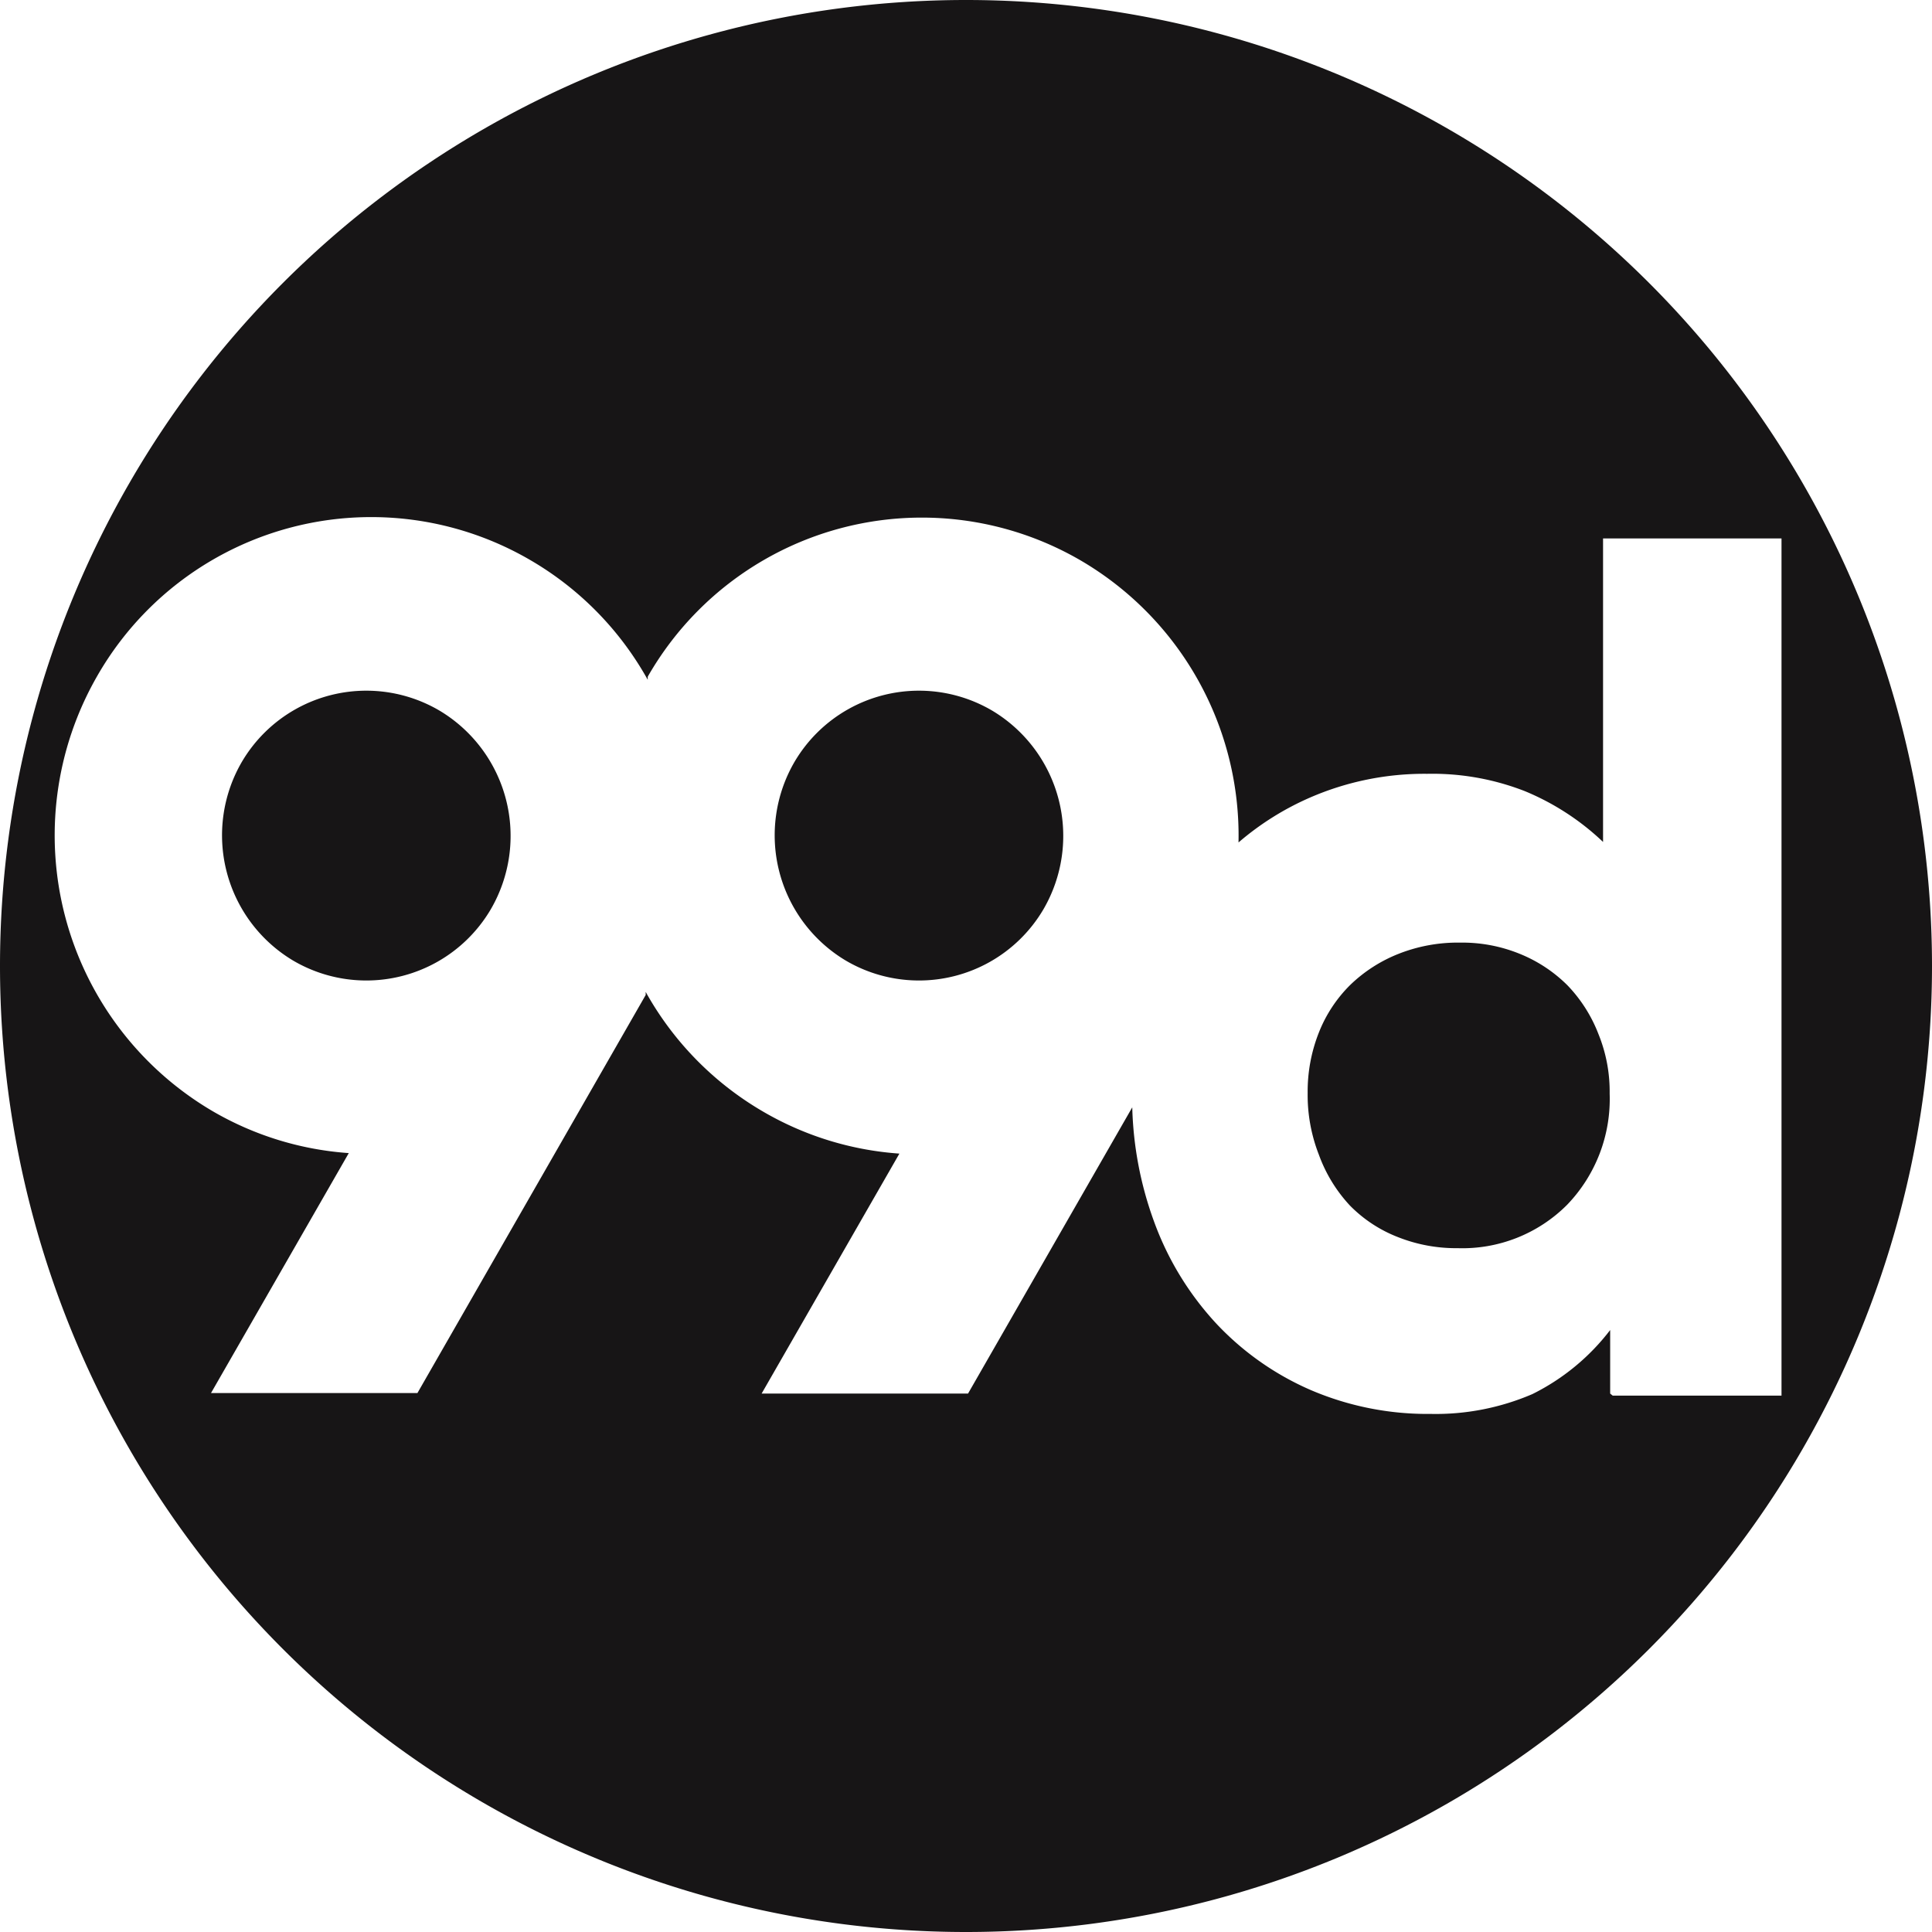 <svg id="_99d_logo" data-name="99d logo" xmlns="http://www.w3.org/2000/svg" viewBox="0 0 38 38"><defs><style>.cls-1{fill:#171516;}</style></defs><title>99</title><path class="cls-1" d="M-4984.75,5356.39a2.84,2.84,0,0,0-3.89,1,2.87,2.87,0,0,0,1,3.91,2.84,2.84,0,0,0,3.89-1A2.87,2.87,0,0,0-4984.75,5356.39Z" transform="translate(4993.4 -5342.41)"/><path class="cls-1" d="M-4974.4,5342.41a19,19,0,0,0-19,19,19,19,0,0,0,19,19,19,19,0,0,0,19-19A19,19,0,0,0-4974.4,5342.41Zm12.67,27.41v-1.25a4.37,4.37,0,0,1-1.53,1.26,4.81,4.81,0,0,1-2,.39,5.83,5.83,0,0,1-2.36-.47,5.6,5.6,0,0,1-1.86-1.31,5.92,5.92,0,0,1-1.22-2,7.05,7.05,0,0,1-.43-2.25l-3.23,5.63h-4.06l2.71-4.72a6.17,6.17,0,0,1-2.67-.82,6.22,6.22,0,0,1-2.32-2.36l0,0.06-4.49,7.83h-4.06l2.71-4.72a6.17,6.17,0,0,1-2.67-.82,6.29,6.29,0,0,1-2.28-8.56,6.21,6.21,0,0,1,8.51-2.29,6.22,6.22,0,0,1,2.32,2.36l0-.06a6.21,6.21,0,0,1,8.51-2.29,6.27,6.27,0,0,1,3.11,5.55,5.55,5.55,0,0,1,1.4-.88,5.64,5.64,0,0,1,2.31-.47,5,5,0,0,1,1.92.34,5,5,0,0,1,1.54,1V5353h3.51v16.86h-3.32Z" transform="translate(4993.4 -5342.41)"/><path class="cls-1" d="M-4973.88,5356.39a2.84,2.84,0,0,0-3.89,1,2.87,2.87,0,0,0,1,3.91,2.84,2.84,0,0,0,3.89-1A2.87,2.87,0,0,0-4973.88,5356.39Z" transform="translate(4993.4 -5342.41)"/><path class="cls-1" d="M-4962.57,5361.79a2.83,2.83,0,0,0-.94-0.62,3,3,0,0,0-1.17-.22,3.17,3.17,0,0,0-1.21.22,2.9,2.9,0,0,0-.95.61,2.72,2.72,0,0,0-.62.94,3.15,3.15,0,0,0-.22,1.19,3.22,3.22,0,0,0,.22,1.21,2.93,2.93,0,0,0,.61,1,2.68,2.68,0,0,0,.94.62,3.1,3.1,0,0,0,1.18.22,2.91,2.91,0,0,0,2.15-.85,3,3,0,0,0,.84-2.19,3,3,0,0,0-.22-1.17A2.87,2.87,0,0,0-4962.57,5361.79Z" transform="translate(4993.4 -5342.41)"/></svg>
